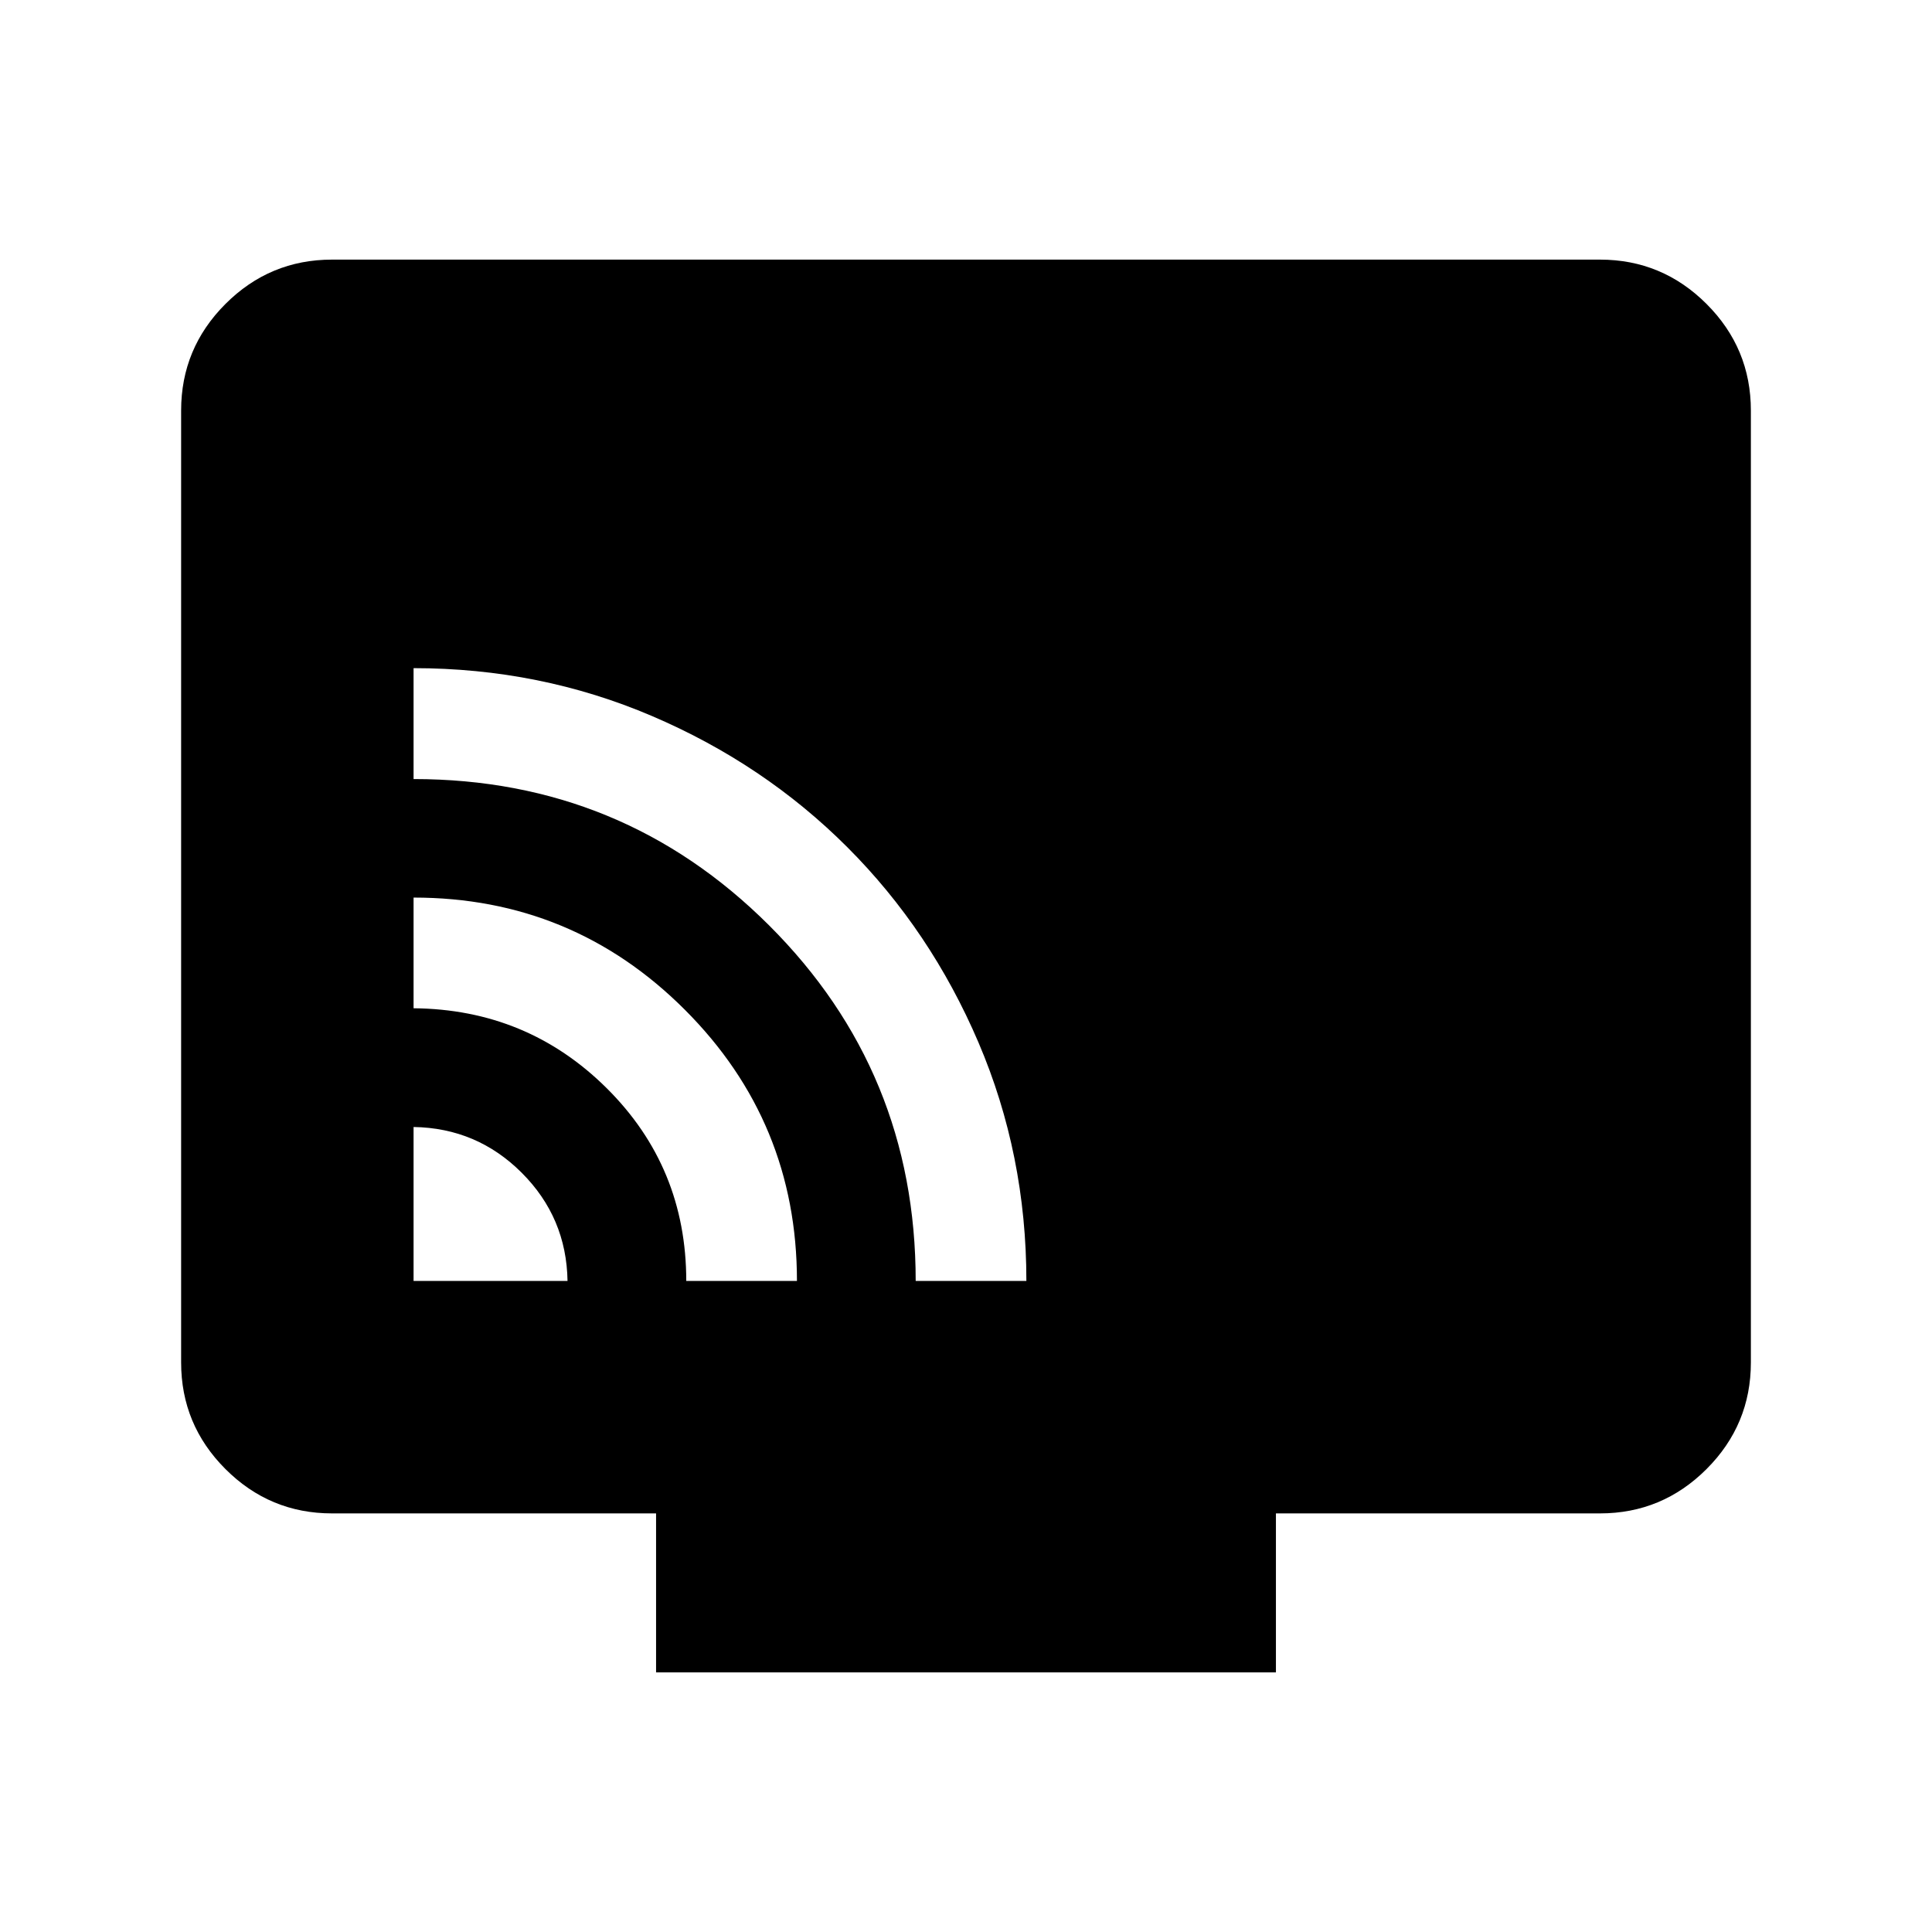 <svg xmlns="http://www.w3.org/2000/svg" height="24" viewBox="0 -960 960 960" width="24"><path d="M205.5-323.5H282q-.5-31.5-22.75-53.75T205.5-400v76.5Zm135.5 0h55q0-79.06-55.72-134.78T205.5-514v55q56.5.5 96 39.75T341-323.5Zm114 0h55q0-62.8-23.79-118.47t-65.18-97.06q-41.39-41.39-97.06-65.18Q268.3-628 205.5-628v55.11q103.8 0 176.65 72.7Q455-427.5 455-323.5ZM326-129v-79H165q-30.94 0-52.97-22.03Q90-252.06 90-283v-473q0-30.94 22.03-52.97Q134.06-831 165-831h630q30.94 0 52.97 22.03Q870-786.94 870-756v473q0 30.94-22.03 52.97Q825.94-208 795-208H634v79H326Z"/></svg>